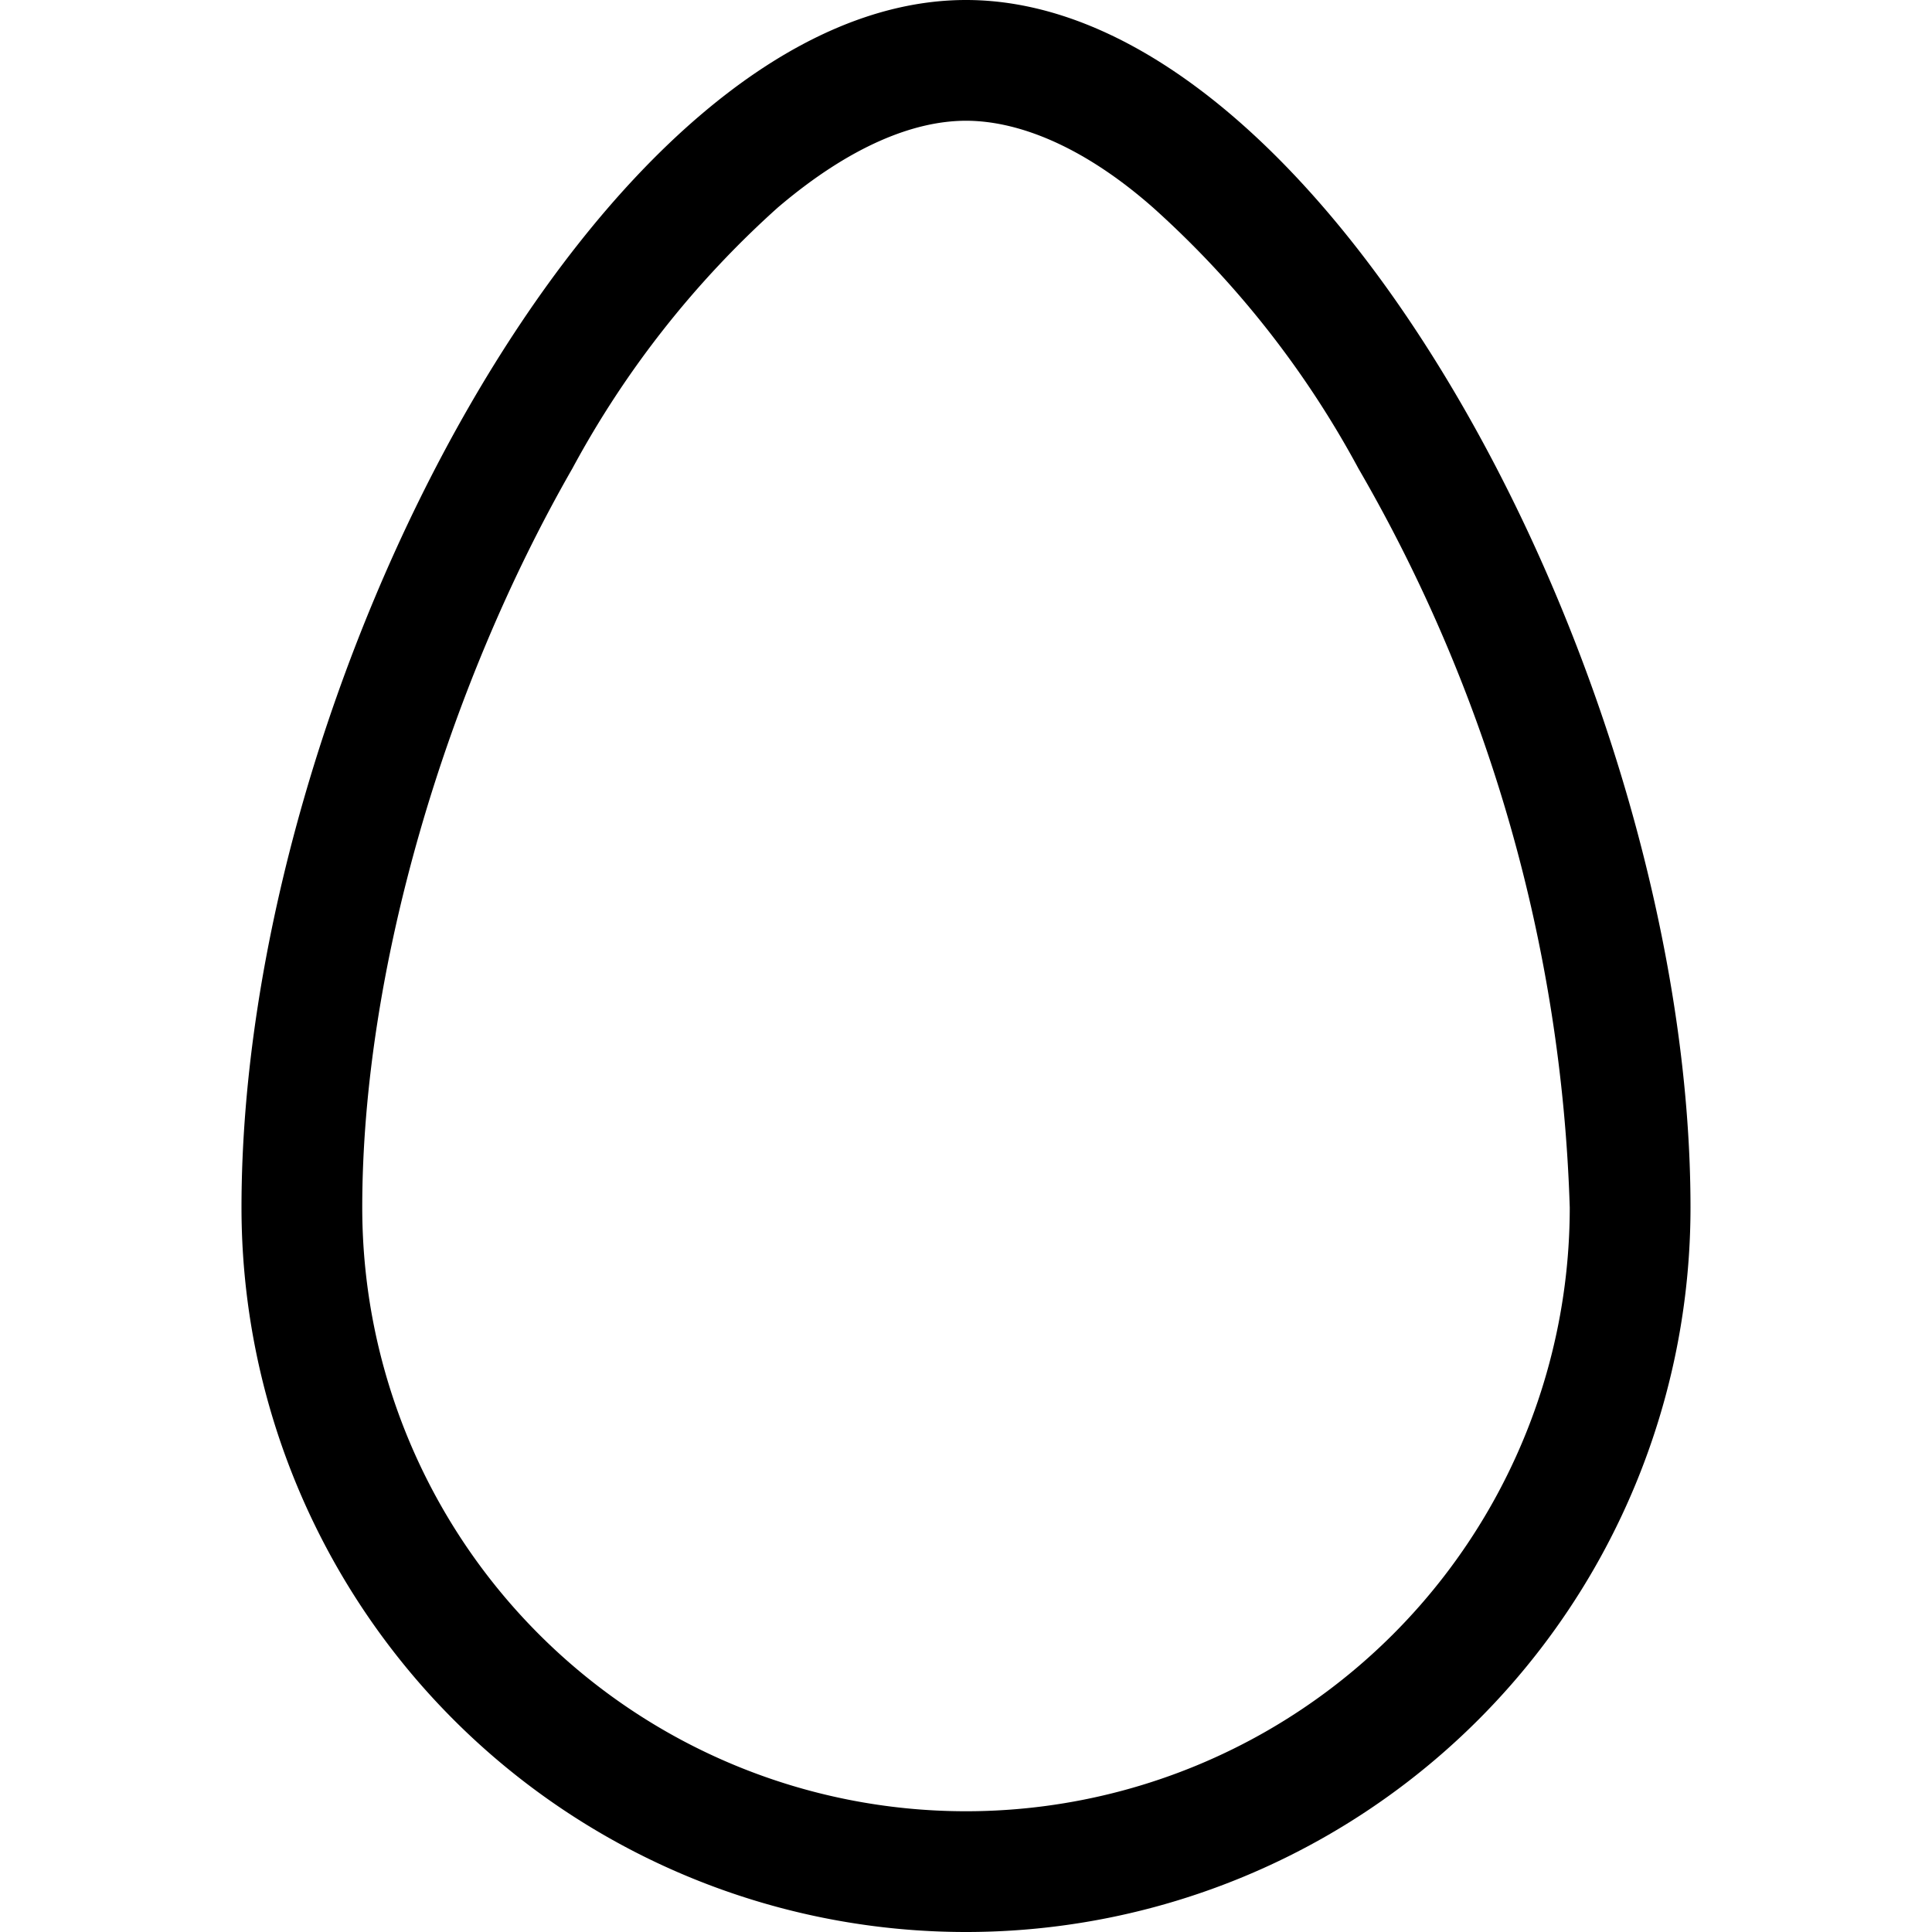 <svg xmlns="http://www.w3.org/2000/svg" width="16" height="16" viewBox="0 0 16 16"><path d="M8 15a5 5 0 0 1-5-5c0-1.96.69-4.29 1.74-6.12a8 8 0 0 1 1.7-2.16C7.05 1.2 7.58 1 8 1s.96.2 1.55.72a8 8 0 0 1 1.7 2.16A13 13 0 0 1 13 10a5 5 0 0 1-5 5m0 1a6 6 0 0 0 6-6c0-4.31-3-10-6-10S2 5.69 2 10a6 6 0 0 0 6 6"/></svg>